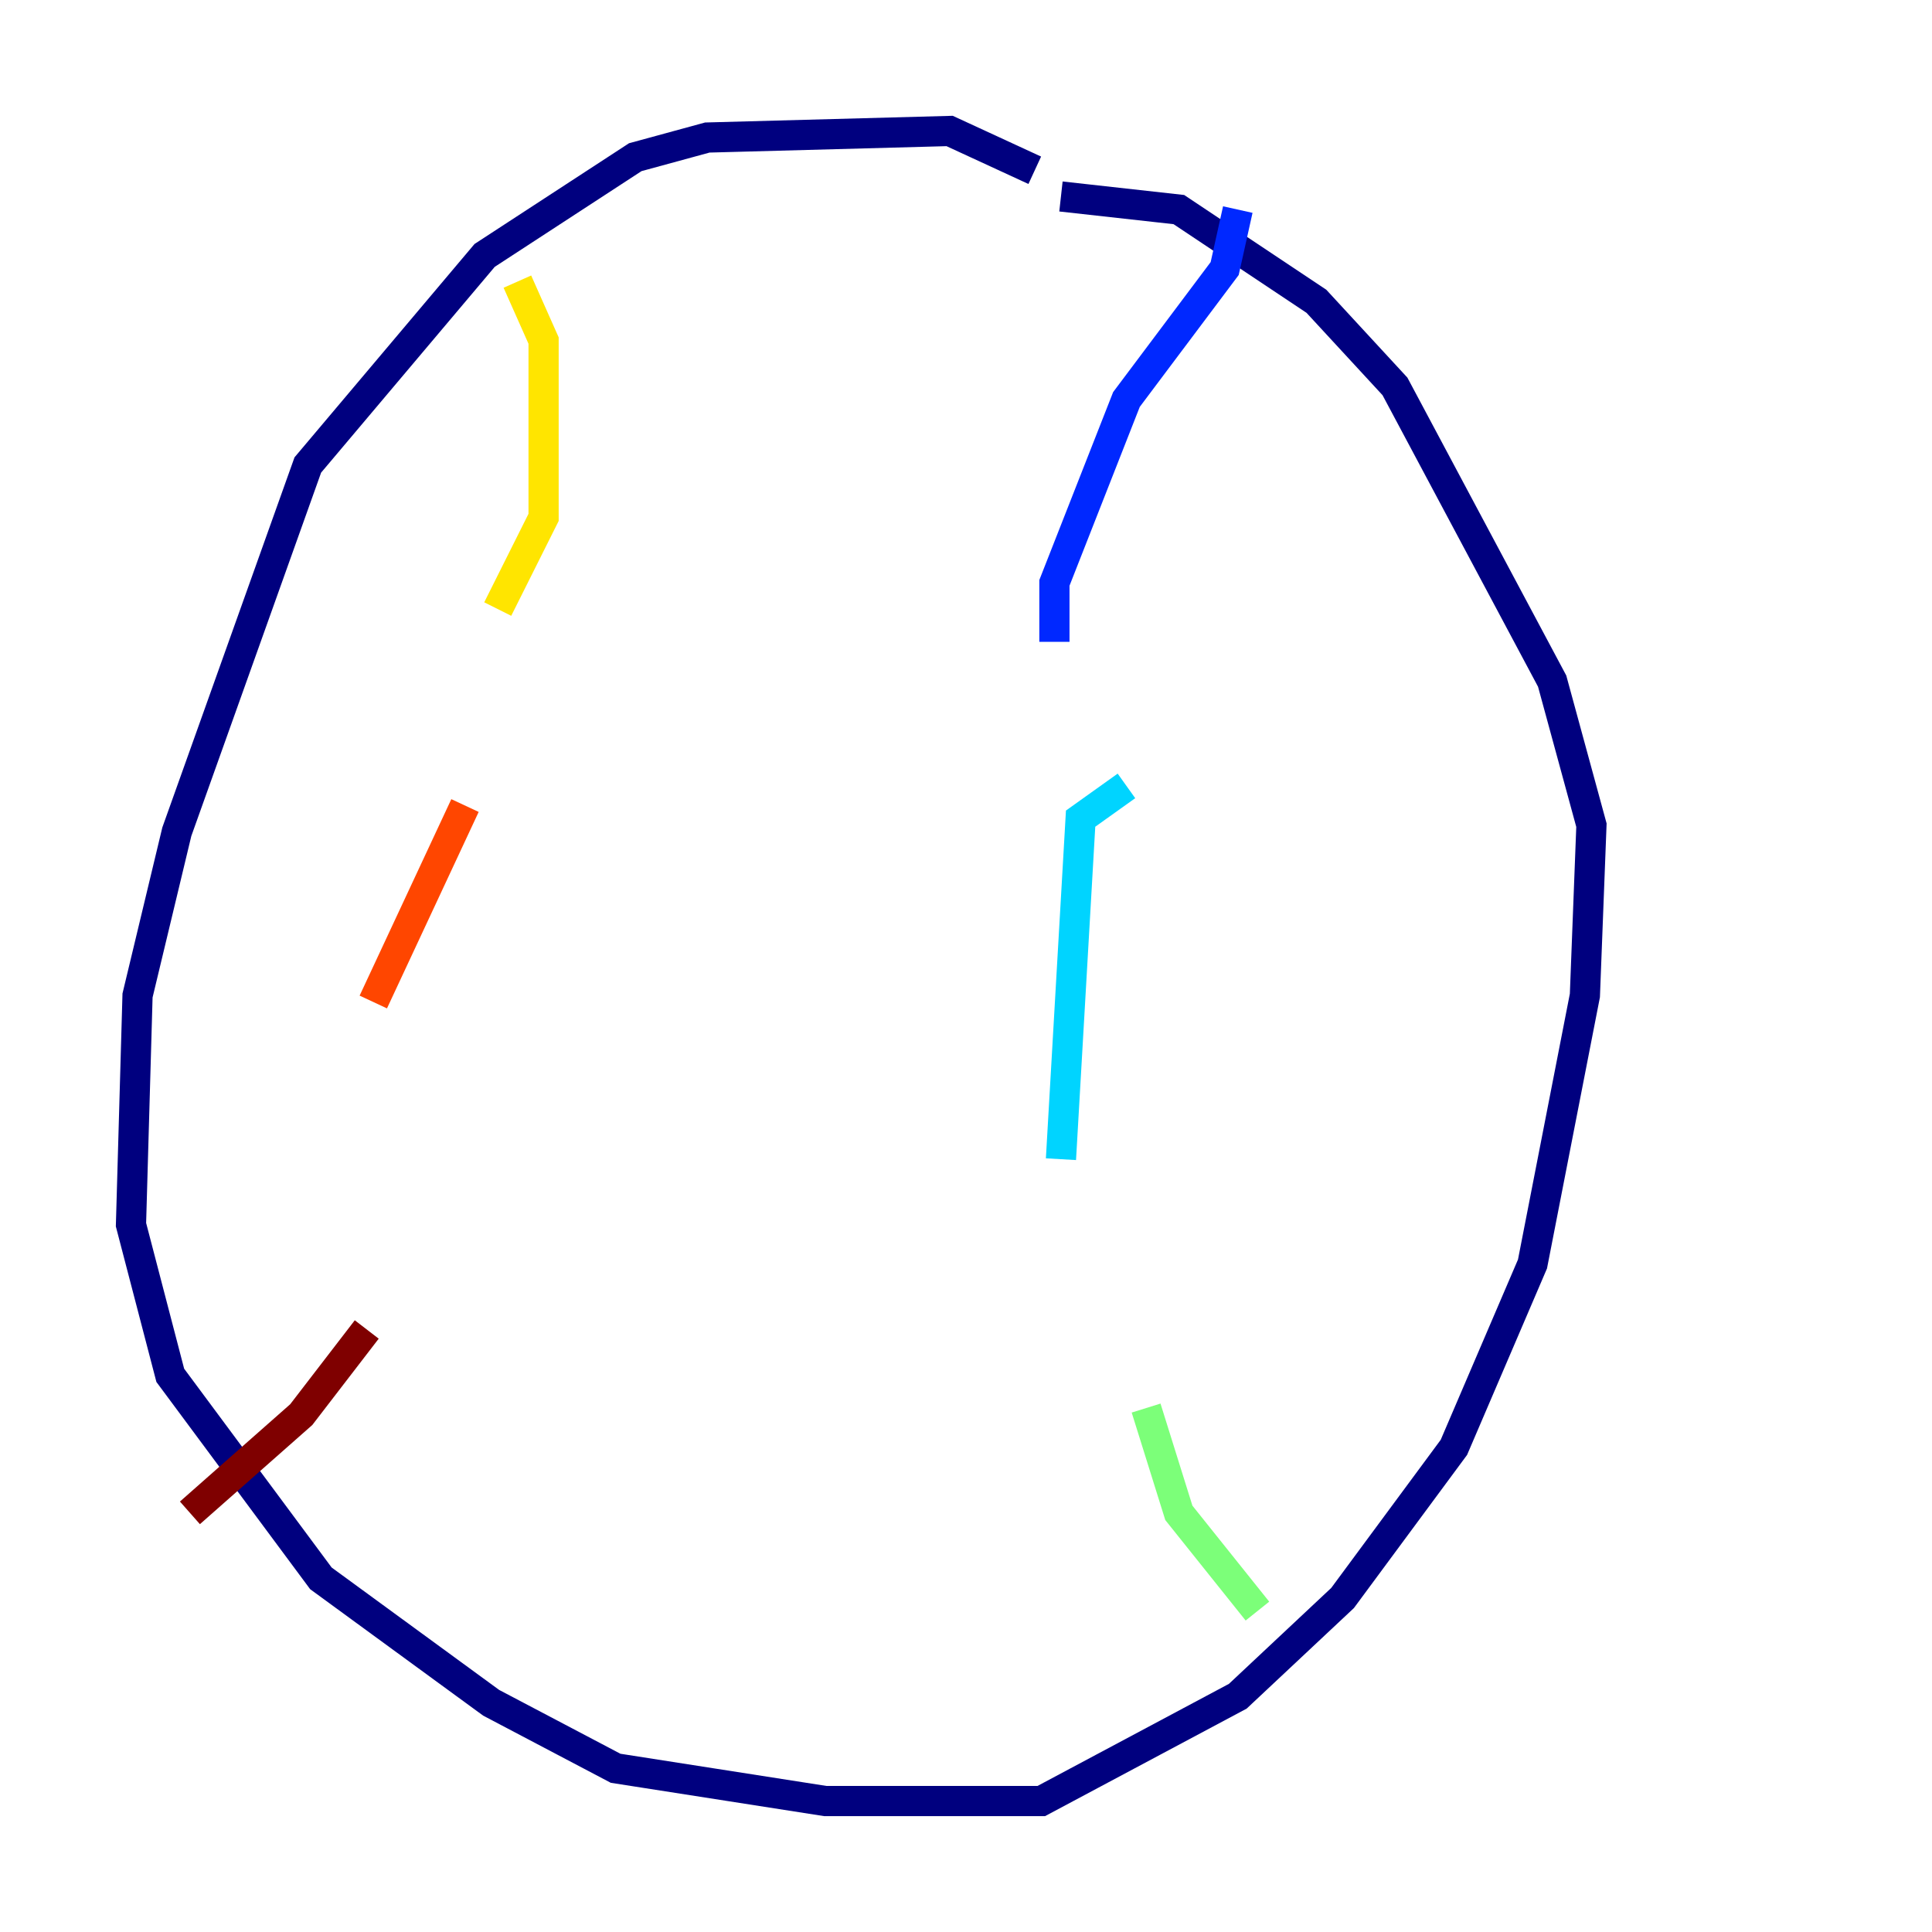 <?xml version="1.0" encoding="utf-8" ?>
<svg baseProfile="tiny" height="128" version="1.2" viewBox="0,0,128,128" width="128" xmlns="http://www.w3.org/2000/svg" xmlns:ev="http://www.w3.org/2001/xml-events" xmlns:xlink="http://www.w3.org/1999/xlink"><defs /><polyline fill="none" points="68.556,11.281 62.915,8.678 46.861,9.112 42.088,10.414 32.108,16.922 20.393,30.807 11.715,55.105 9.112,65.953 8.678,81.139 11.281,91.119 21.261,104.57 32.542,112.814 40.786,117.153 54.671,119.322 68.99,119.322 82.007,112.38 88.949,105.871 96.325,95.891 101.532,83.742 105.003,65.953 105.437,54.671 102.834,45.125 92.42,25.6 87.214,19.959 78.102,13.885 70.291,13.017" stroke="#00007f" stroke-width="2" /><polyline fill="none" points="82.007,13.885 81.139,17.79 74.63,26.468 69.858,38.617 69.858,42.522" stroke="#0028ff" stroke-width="2" /><polyline fill="none" points="74.63,52.068 71.593,54.237 70.291,76.8" stroke="#00d4ff" stroke-width="2" /><polyline fill="none" points="75.932,93.288 78.102,100.231 83.308,106.739" stroke="#7cff79" stroke-width="2" /><polyline fill="none" points="34.278,18.658 36.014,22.563 36.014,34.278 32.976,40.352" stroke="#ffe500" stroke-width="2" /><polyline fill="none" points="30.807,53.37 24.732,66.386" stroke="#ff4600" stroke-width="2" /><polyline fill="none" points="24.298,88.081 19.959,93.722 12.583,100.231" stroke="#7f0000" stroke-width="2" /></svg>